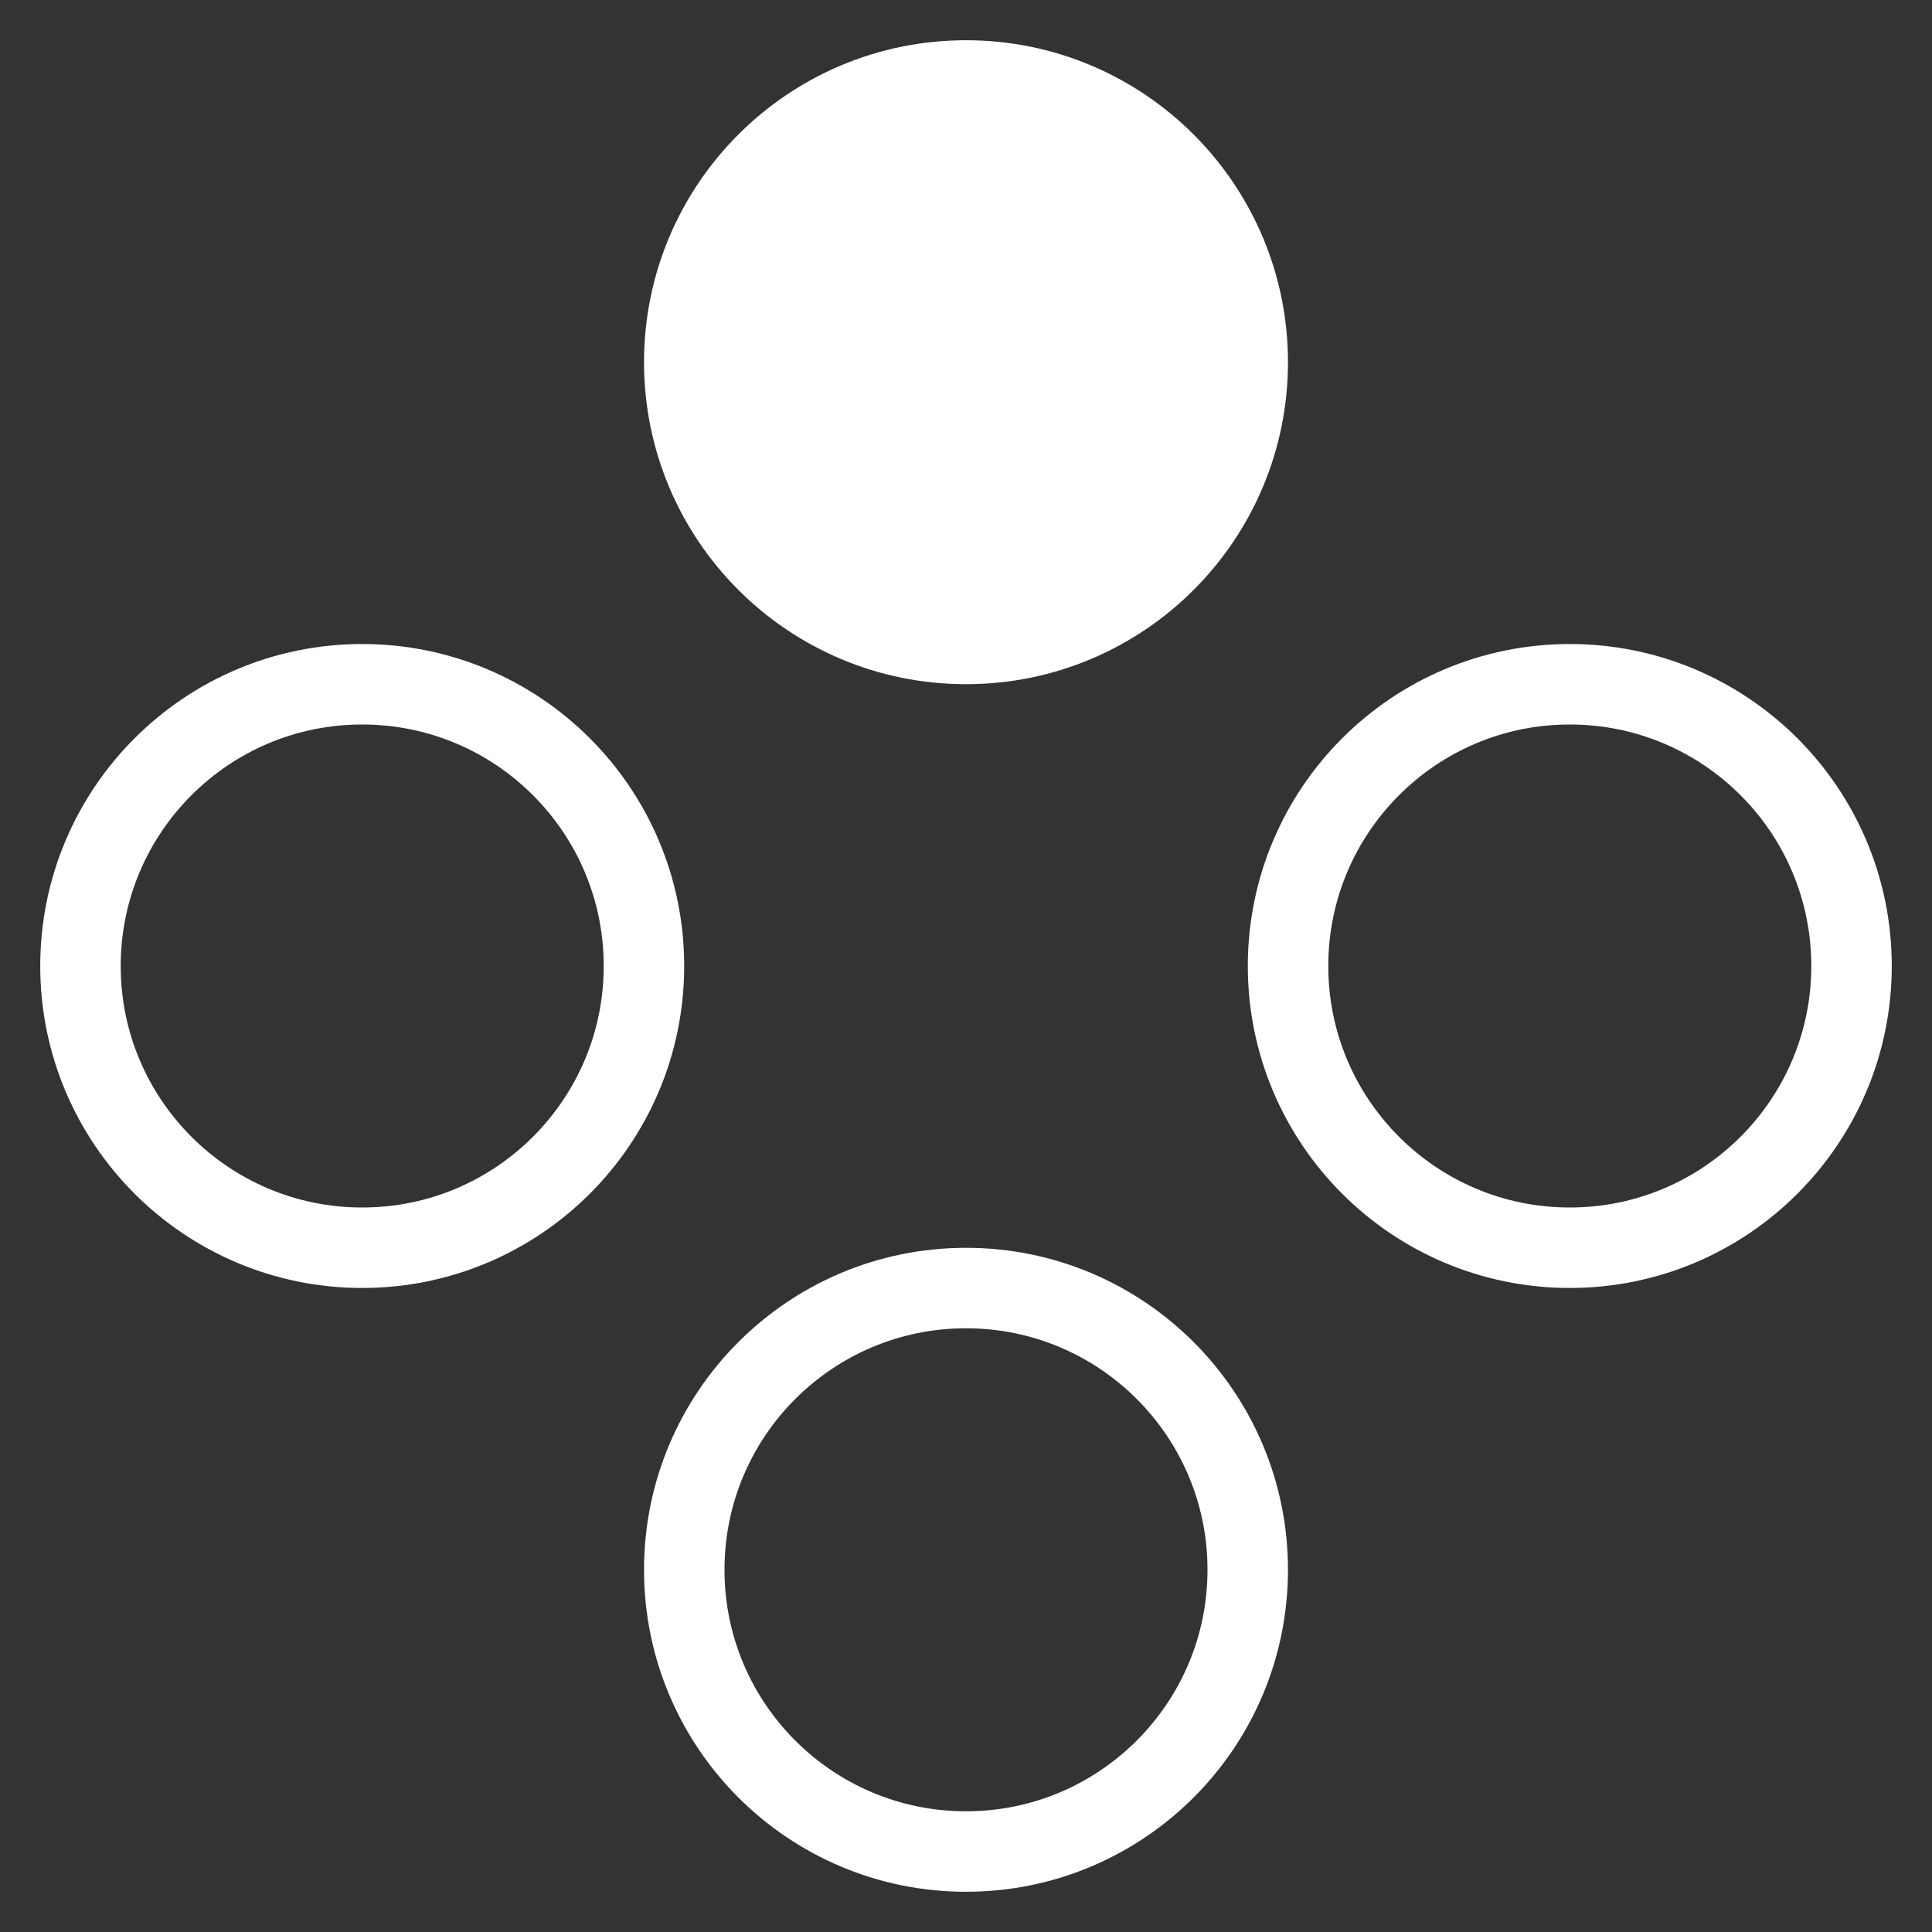<?xml version="1.0" encoding="UTF-8" standalone="no"?>
<!-- Created with Inkscape (http://www.inkscape.org/) -->

<svg
   width="48"
   height="48"
   viewBox="0 0 12.7 12.7"
   version="1.1"
   id="svg877"
   inkscape:version="1.2.2 (b0a8486541, 2022-12-01)"
   sodipodi:docname="north.svg"
   xmlns:inkscape="http://www.inkscape.org/namespaces/inkscape"
   xmlns:sodipodi="http://sodipodi.sourceforge.net/DTD/sodipodi-0.dtd"
   xmlns="http://www.w3.org/2000/svg"
   xmlns:svg="http://www.w3.org/2000/svg">
  <rect x="0" y="0" width="12.7" height="12.7" fill="#333333" stroke="none"/>
  <sodipodi:namedview
     id="namedview879"
     pagecolor="#560093"
     bordercolor="#000000"
     borderopacity="0.25"
     inkscape:showpageshadow="2"
     inkscape:pageopacity="0"
     inkscape:pagecheckerboard="true"
     inkscape:deskcolor="#d1d1d1"
     inkscape:document-units="px"
     showgrid="false"
     inkscape:zoom="10.07784"
     inkscape:cx="2.3814627"
     inkscape:cy="28.726394"
     inkscape:window-width="1920"
     inkscape:window-height="1050"
     inkscape:window-x="1920"
     inkscape:window-y="30"
     inkscape:window-maximized="1"
     inkscape:current-layer="g2237"
     showguides="true">
    <sodipodi:guide
       position="10.319,10.319"
       orientation="0,-1"
       id="guide2412"
       inkscape:locked="false" />
    <sodipodi:guide
       position="2.381,2.381"
       orientation="0,-1"
       id="guide2414"
       inkscape:locked="false" />
    <sodipodi:guide
       position="2.381,2.381"
       orientation="1,0"
       id="guide2416"
       inkscape:locked="false" />
    <sodipodi:guide
       position="10.319,10.319"
       orientation="1,0"
       id="guide2418"
       inkscape:locked="false" />
  </sodipodi:namedview>
  <defs
     id="defs874" />
  <g
     inkscape:label="Layer 1"
     inkscape:groupmode="layer"
     id="layer1">
    <g
       id="g2237">
      <circle
         style="opacity:1;fill:#ffffff;fill-opacity:1;stroke:#ffffff;stroke-width:0.529;stroke-linecap:round;stroke-linejoin:round;stroke-dasharray:none;stroke-dashoffset:14.513;stroke-opacity:1;paint-order:stroke fill markers"
         id="path1213"
         cx="6.35"
         cy="2.381"
         r="1.852" />
      <ellipse
         style="fill:none;fill-opacity:1;stroke:#ffffff;stroke-width:0.529;stroke-linecap:round;stroke-linejoin:round;stroke-dasharray:none;stroke-dashoffset:14.513;stroke-opacity:1;paint-order:stroke fill markers"
         id="path1213-7"
         cx="2.381"
         cy="6.35"
         rx="1.852"
         ry="1.852" />
      <ellipse
         style="fill:none;fill-opacity:1;stroke:#ffffff;stroke-width:0.529;stroke-linecap:round;stroke-linejoin:round;stroke-dasharray:none;stroke-dashoffset:14.513;stroke-opacity:1;paint-order:stroke fill markers"
         id="path1213-7-5"
         cx="10.319"
         cy="6.35"
         rx="1.852"
         ry="1.852" />
      <circle
         style="fill:none;fill-opacity:1;stroke:#ffffff;stroke-width:0.529;stroke-linecap:round;stroke-linejoin:round;stroke-dasharray:none;stroke-dashoffset:14.513;stroke-opacity:1;paint-order:stroke fill markers"
         id="path1213-6"
         cx="6.35"
         cy="10.319"
         r="1.852" />
    </g>
  </g>
</svg>

